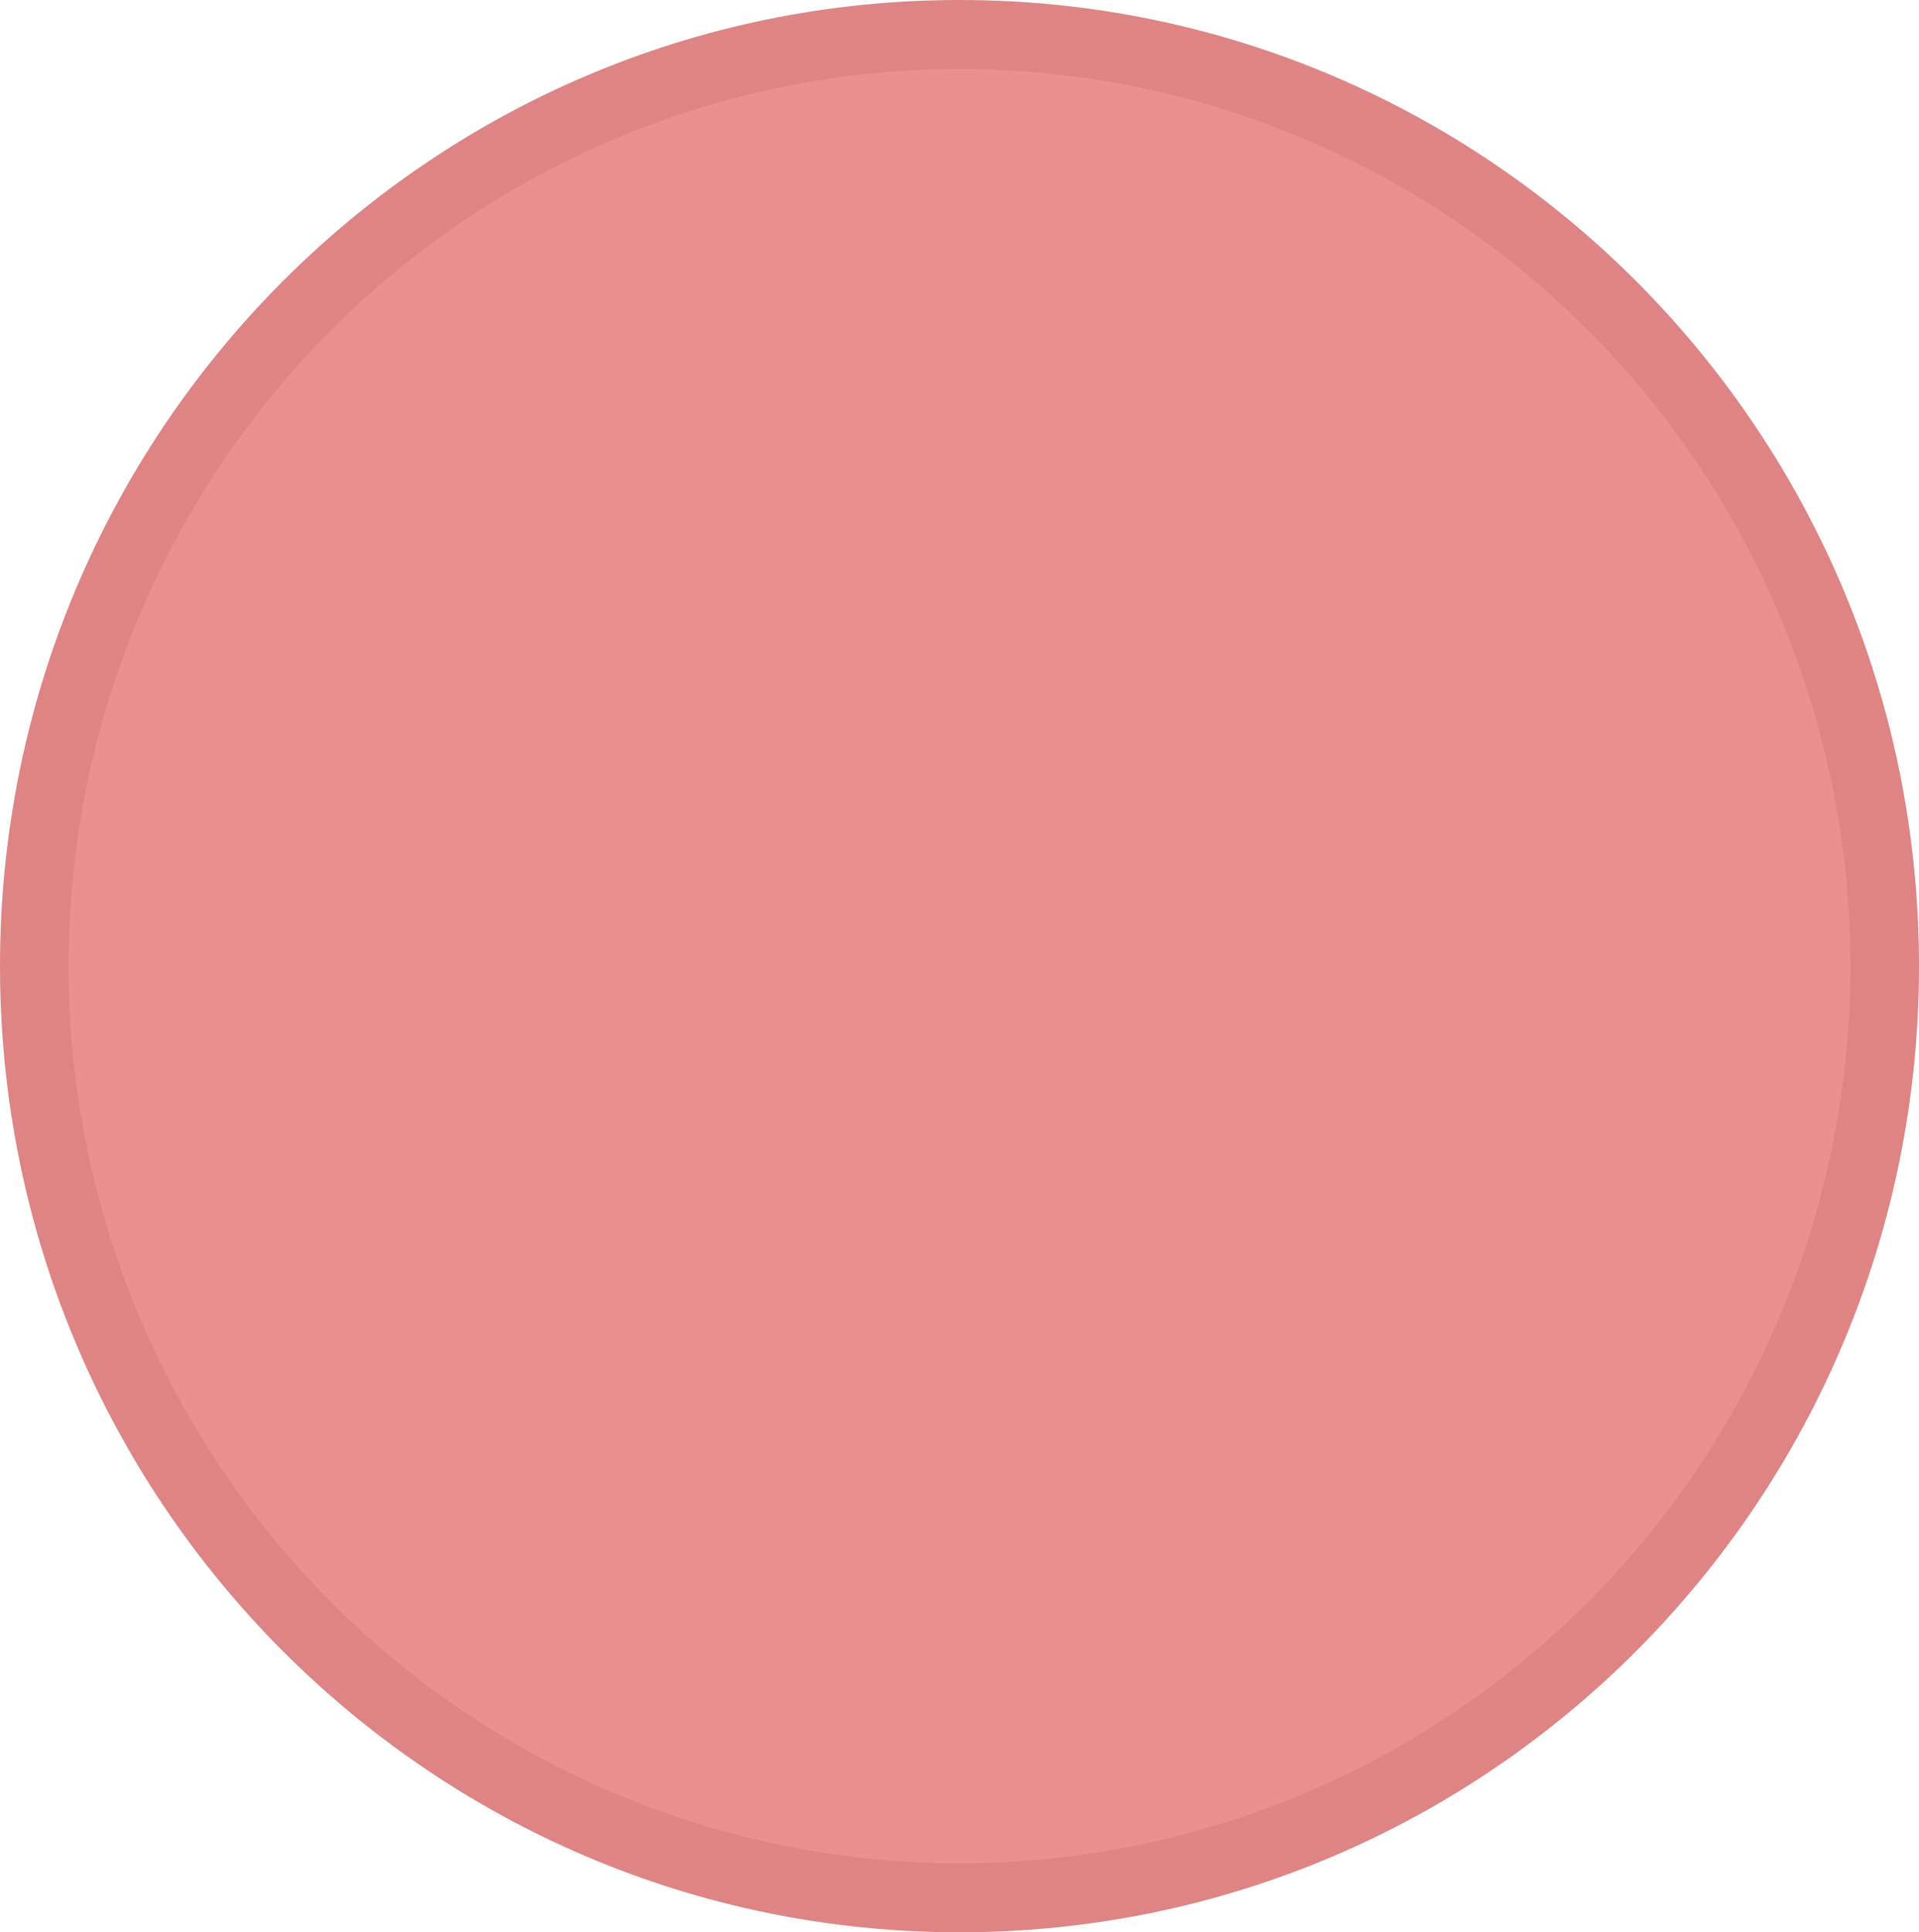 <svg width="144" height="145" viewBox="0 0 144 145" fill="none" xmlns="http://www.w3.org/2000/svg">
<path d="M144 72.5C144 112.541 111.764 145 72 145C32.236 145 -3.6951e-06 112.541 -3.6951e-06 72.5C-3.6951e-06 32.459 32.236 0 72 0C111.764 0 144 32.459 144 72.5Z" fill="#DE8484"/>
<ellipse cx="72" cy="72.5" rx="66.857" ry="67.321" fill="#EA9090"/>
</svg>

